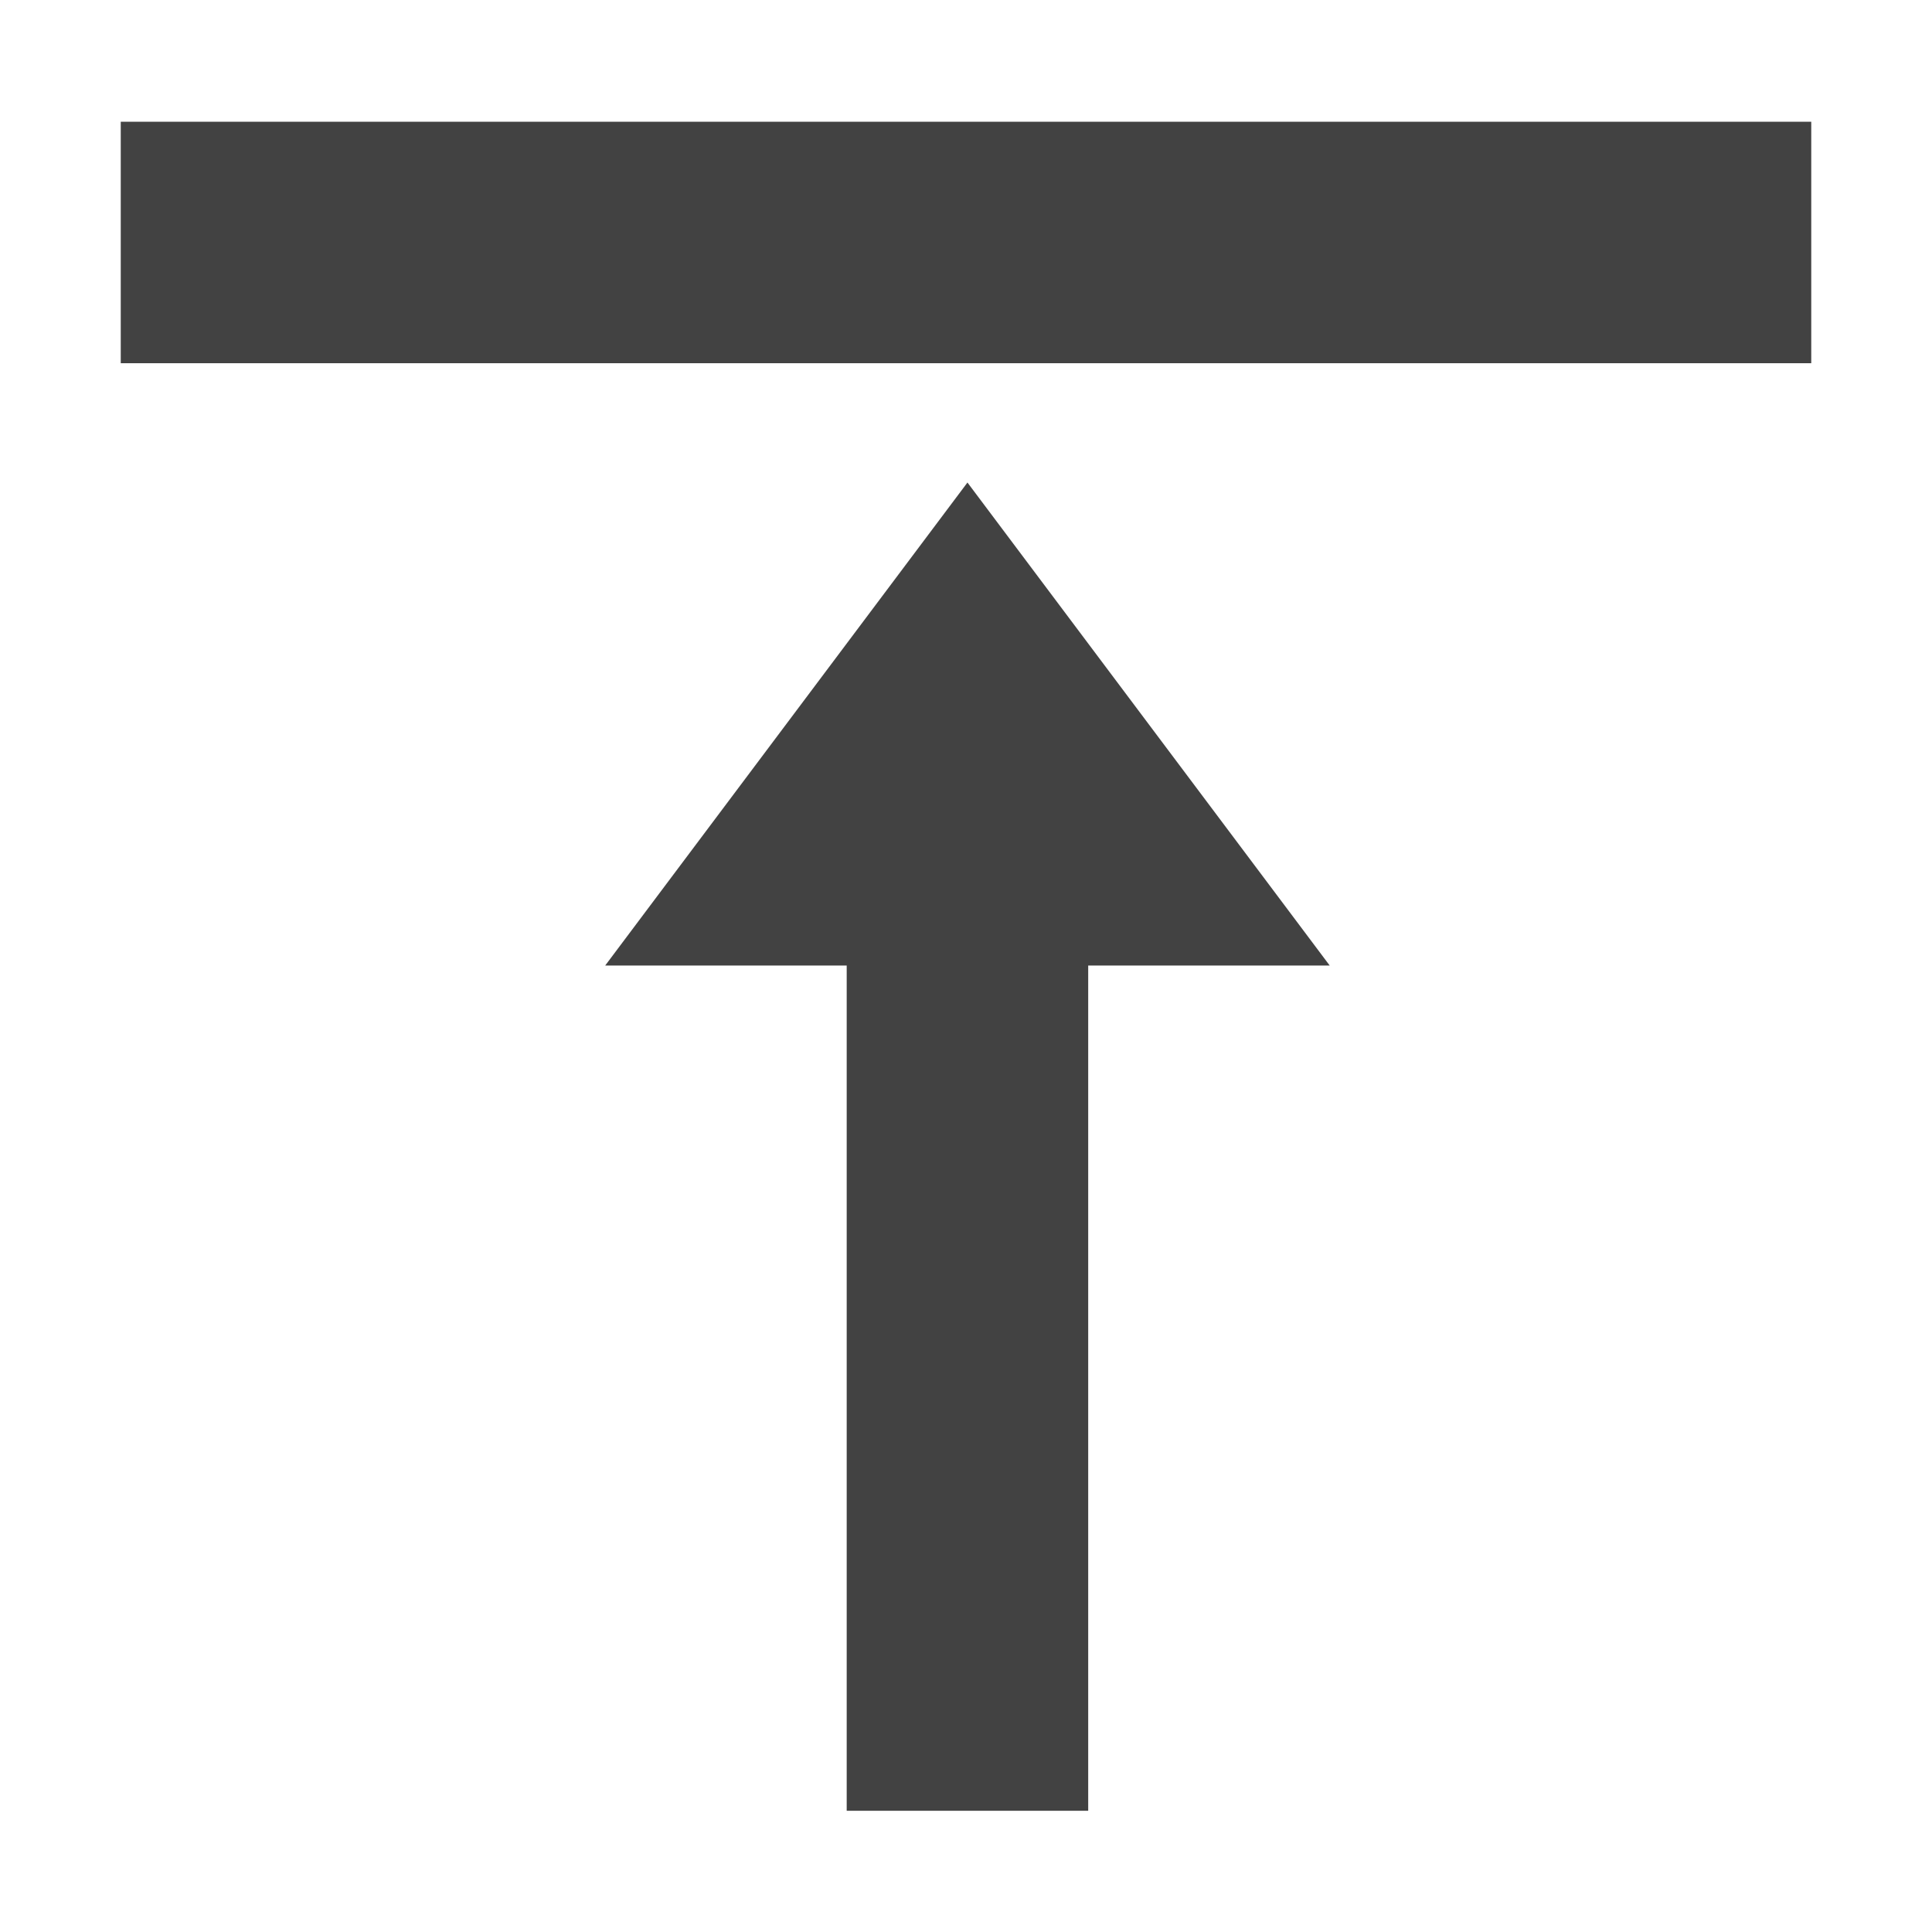 <?xml version="1.0" encoding="UTF-8"?>
<svg xmlns="http://www.w3.org/2000/svg" xmlns:xlink="http://www.w3.org/1999/xlink" width="16px" height="16px" viewBox="0 0 16 16" version="1.1">
<g id="surface1">
<defs>
  <style id="current-color-scheme" type="text/css">
   .ColorScheme-Text { color:#424242; } .ColorScheme-Highlight { color:#eeeeee; }
  </style>
 </defs>
<path style="fill:currentColor" class="ColorScheme-Text" d="M 7.012 14.996 L 7.012 7.996 L 5.012 7.996 L 8.012 3.996 L 11.012 7.996 L 9.012 7.996 L 9.012 14.996 Z M 1 3.008 L 1 1.008 L 15 1.008 L 15 3.008 Z M 1 3.008 "/>
</g>
</svg>
